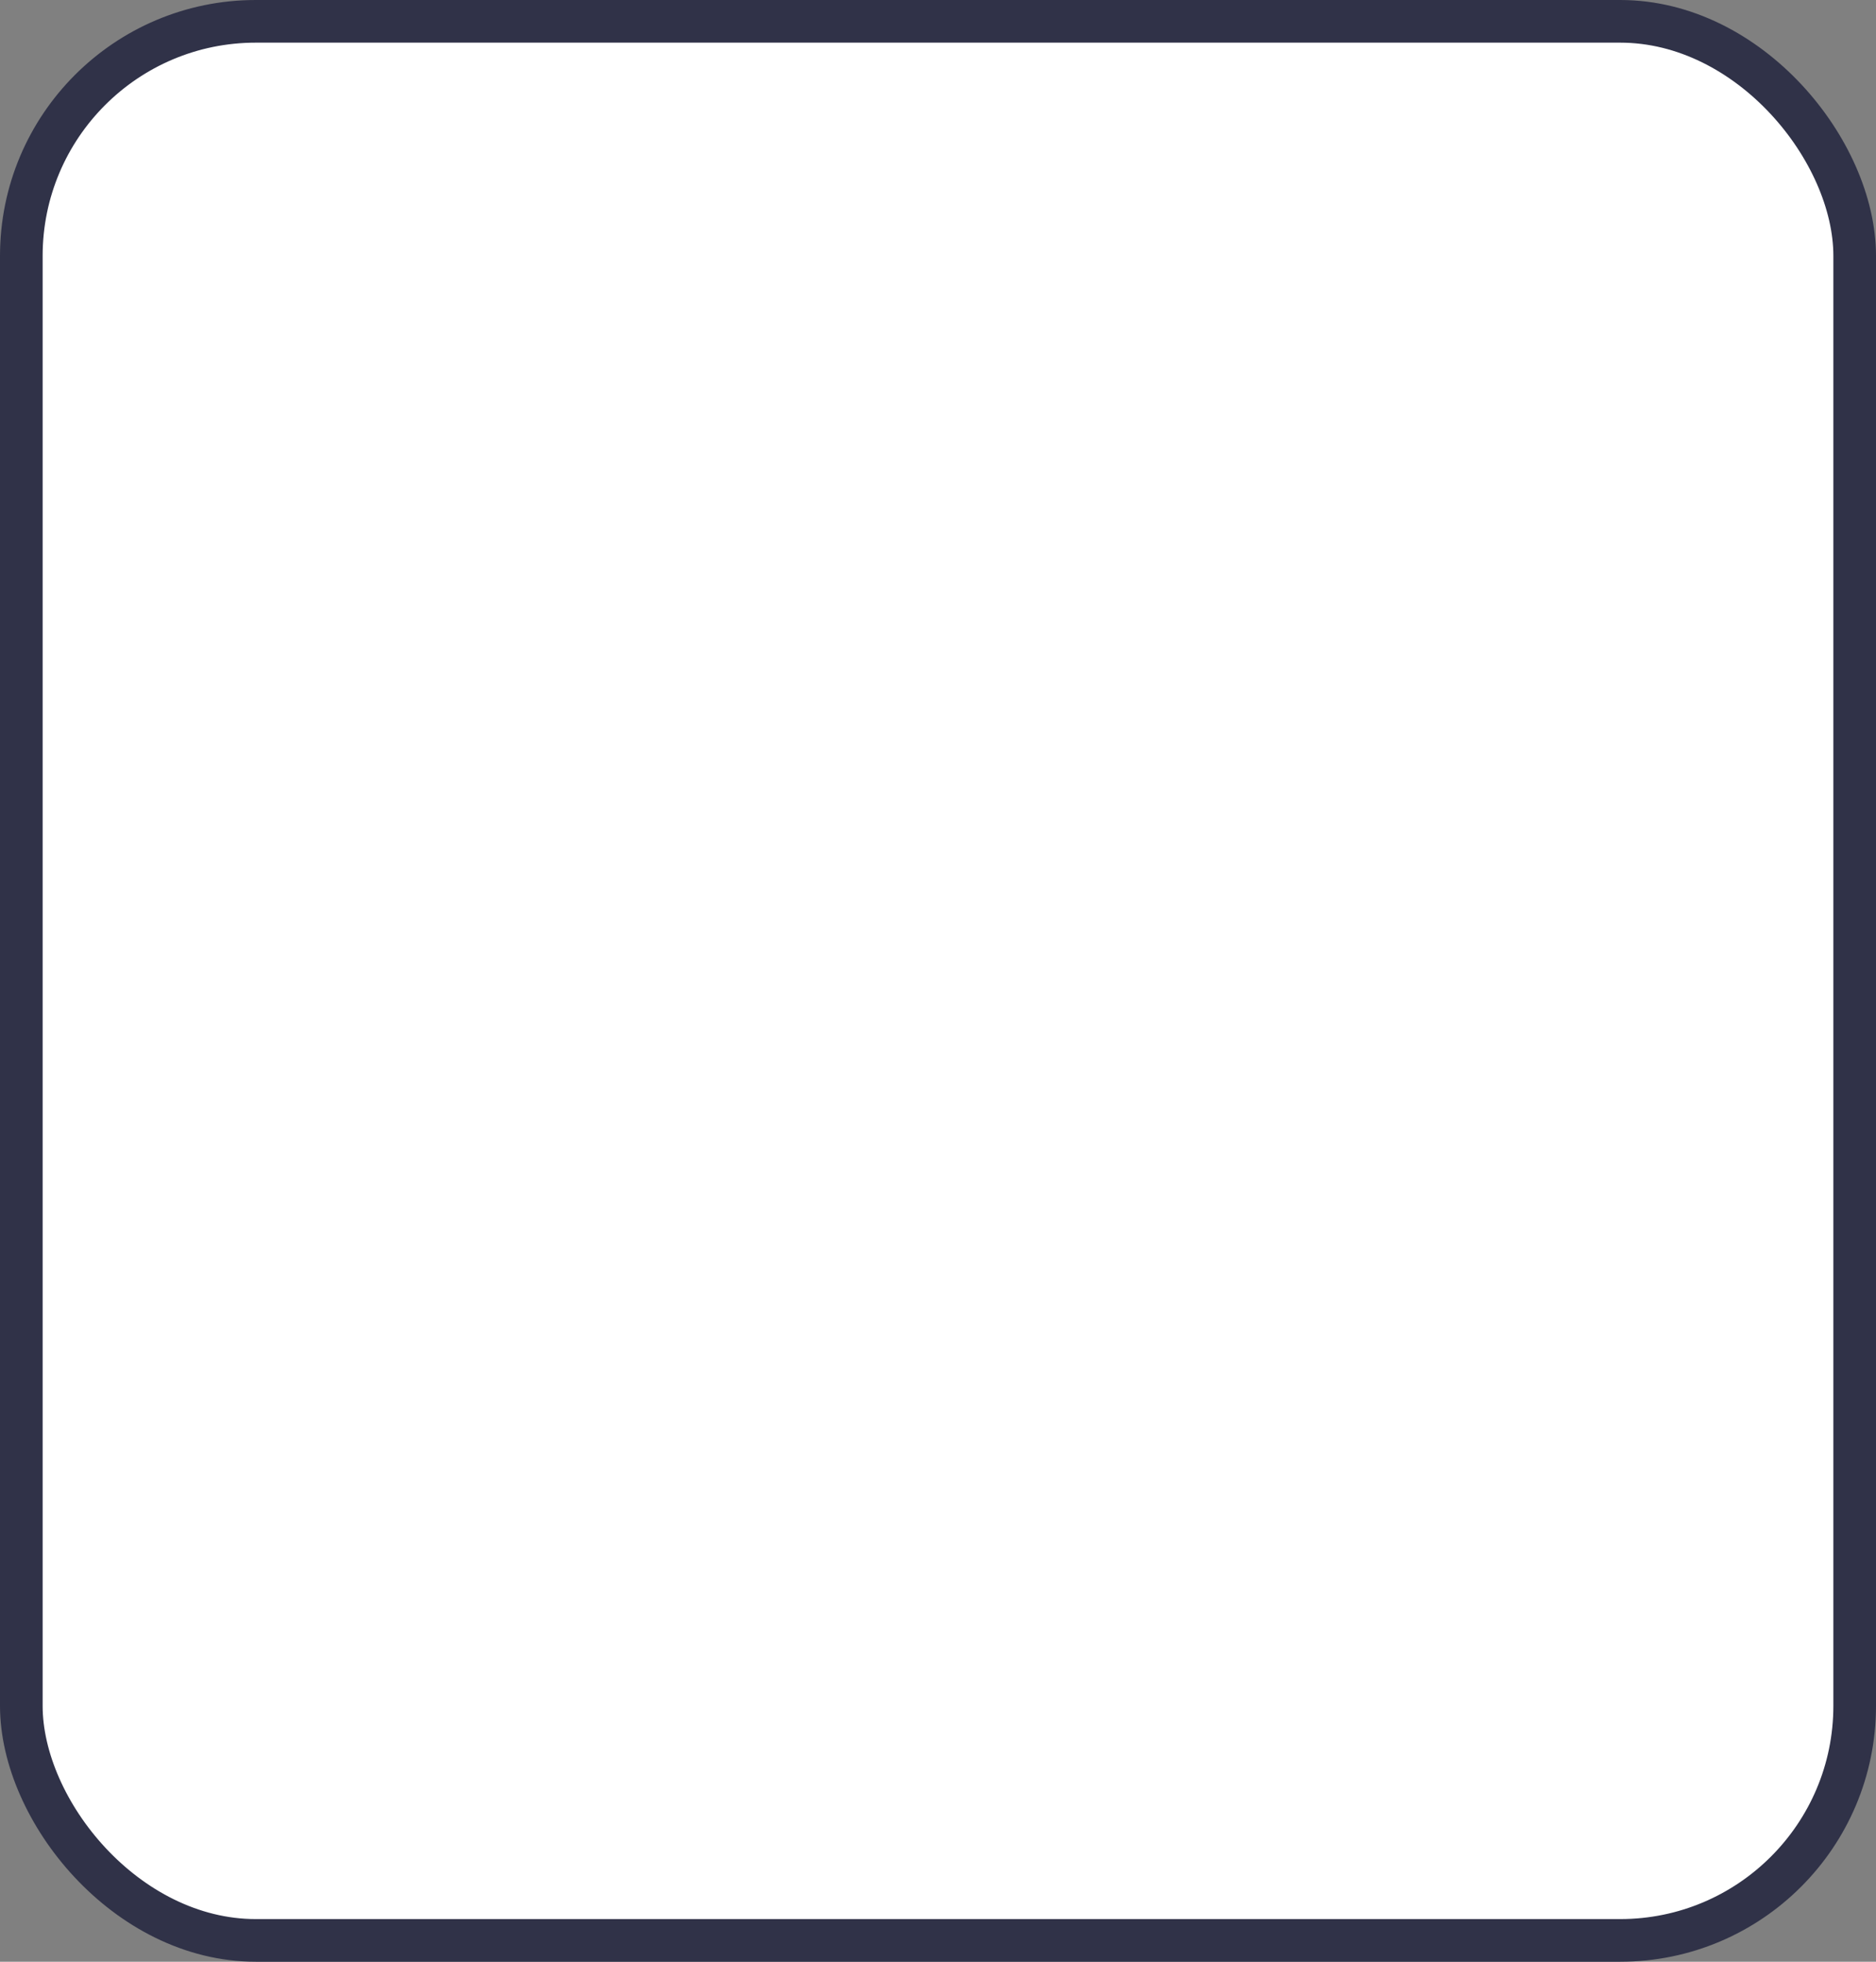 <svg width="22" height="23" viewBox="0 0 22 23" fill="none" xmlns="http://www.w3.org/2000/svg">
<rect x="0" y="0" width="22" height="23" fill="#808080" stroke="none"/>
<rect x="0.25" y="0.25" width="21.5" height="22.5" rx="2.75" fill="white" stroke="#303248" stroke-width="0.5"/>
</svg>
